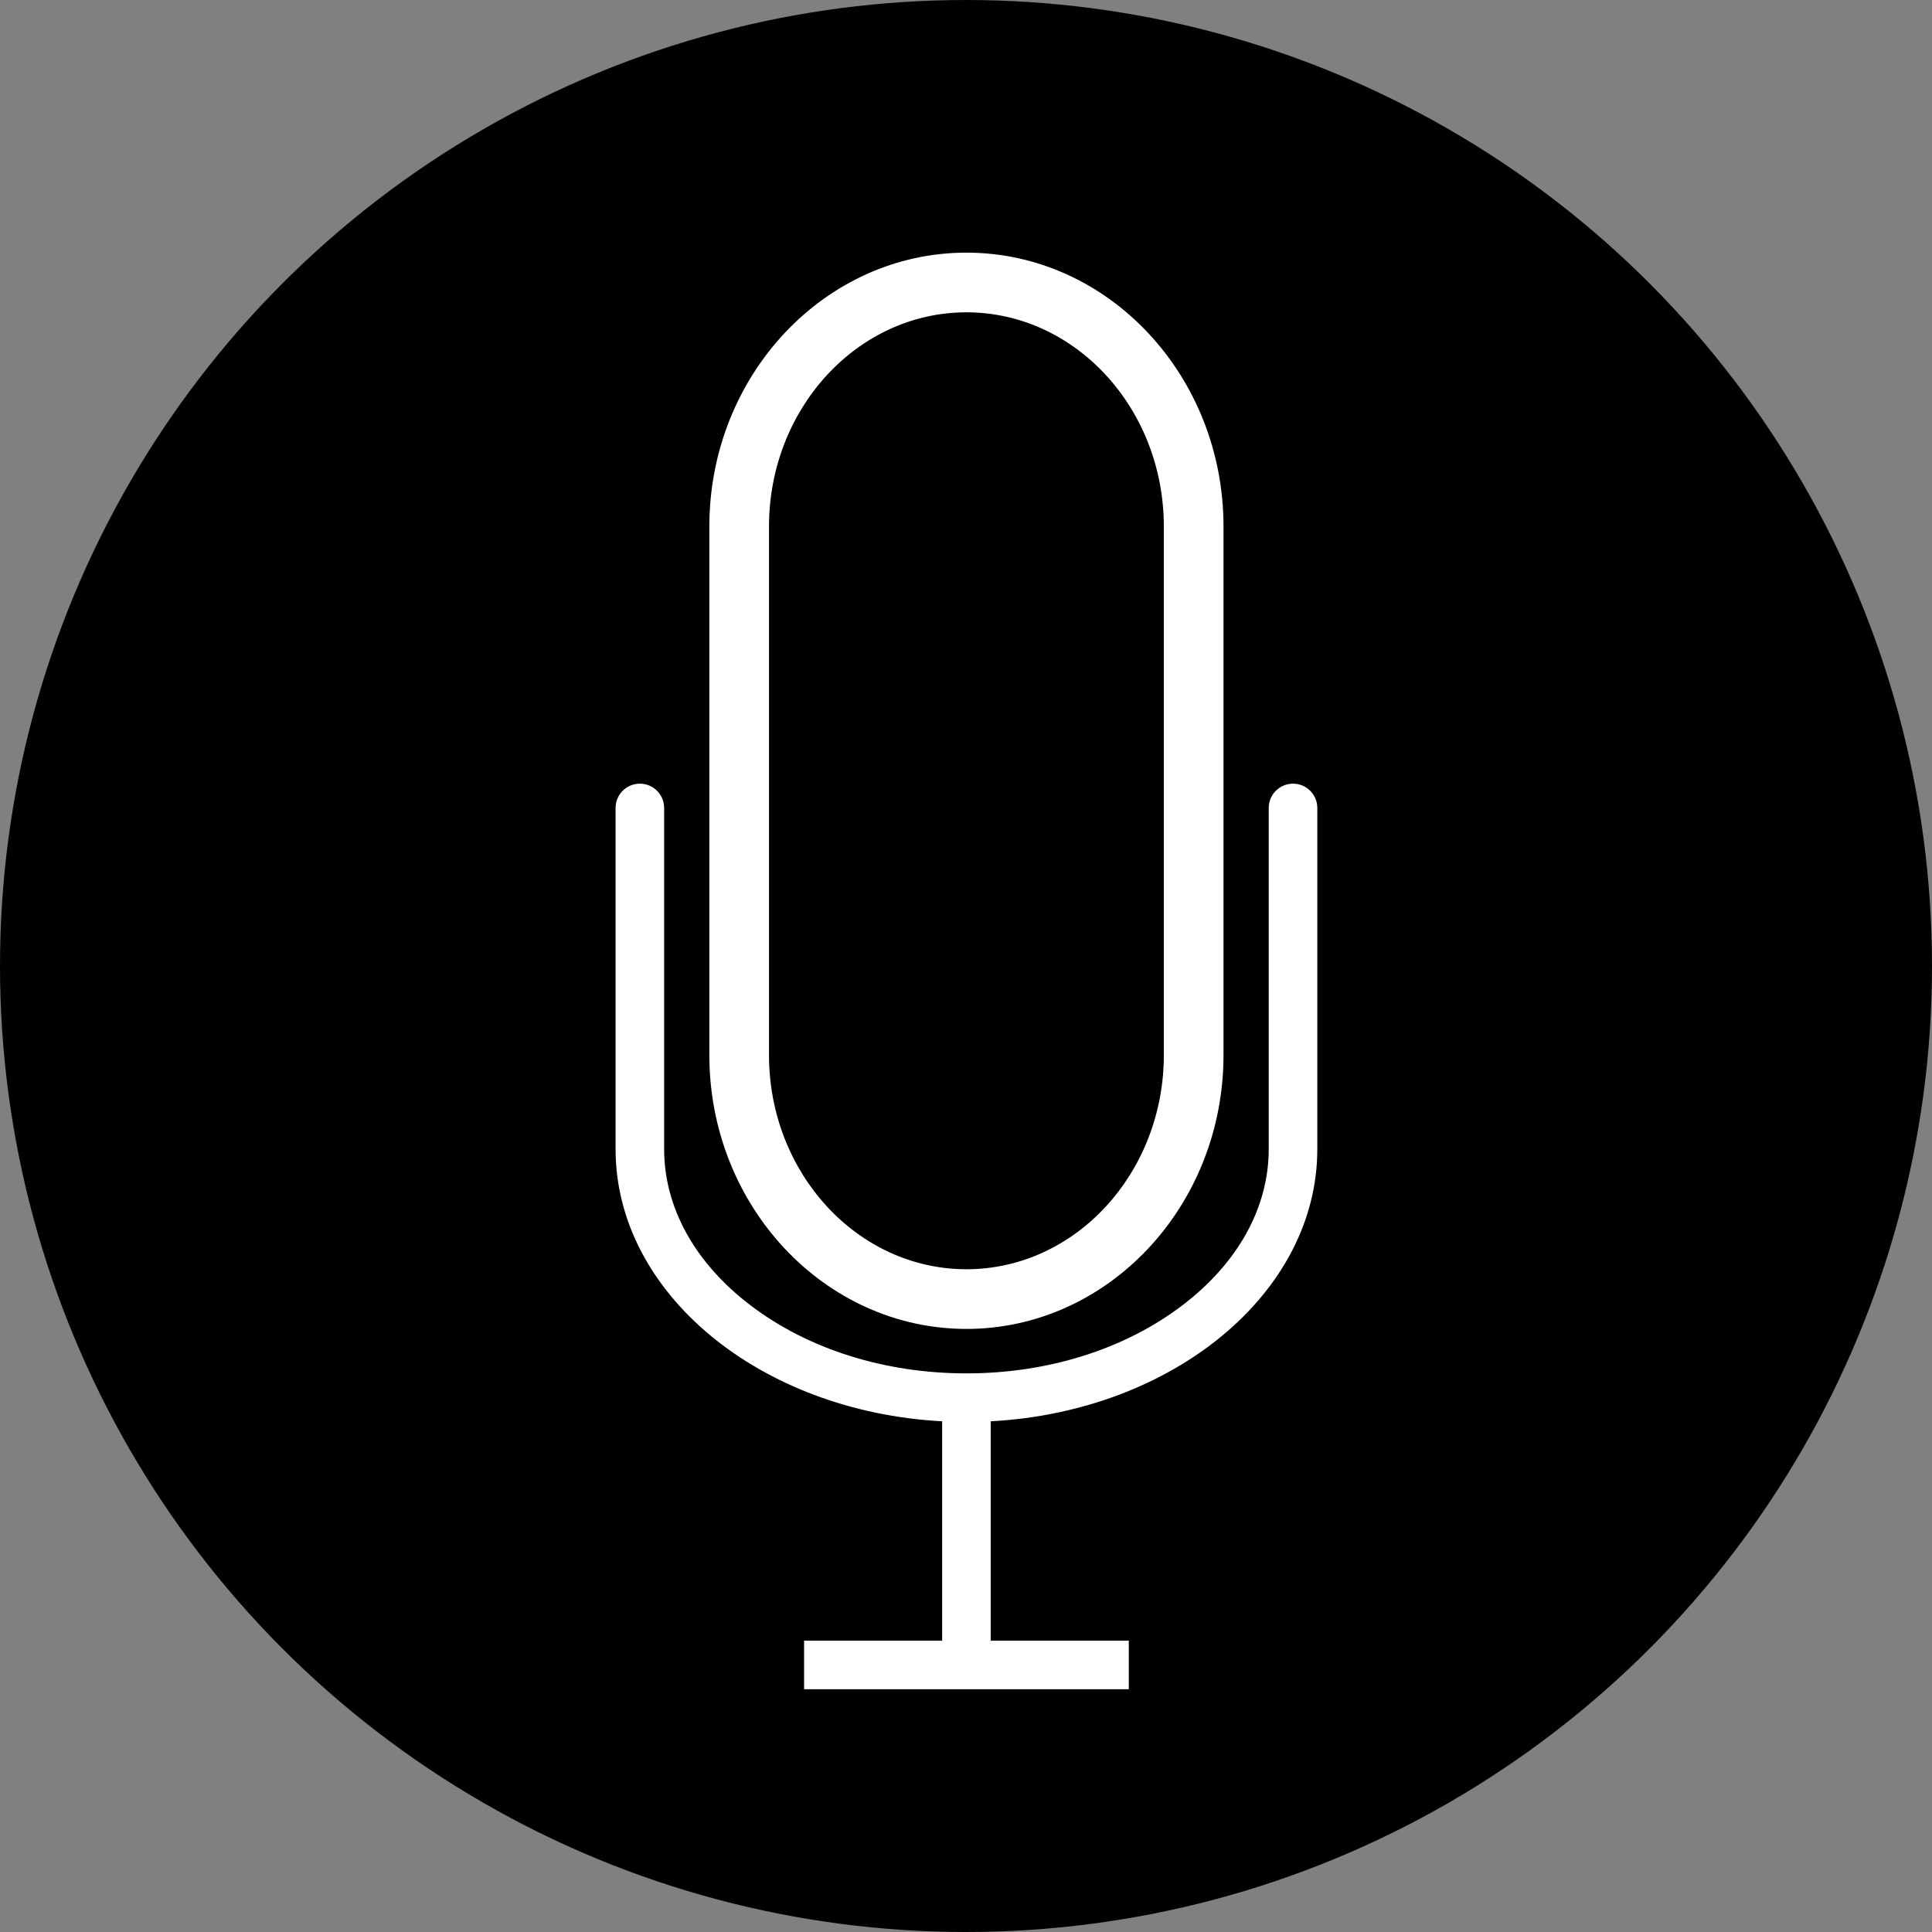 <?xml version='1.0' encoding='utf-8'?>
<svg xmlns="http://www.w3.org/2000/svg" id="svg7259" version="1.1" viewBox="0 0 295.16 295.16" height="295.16mm" width="295.16mm"><rect x="0" y="0" width="295.16" height="295.16" fill="#808080" stroke="none"/> <defs id="defs7253"/>  <g transform="translate(202.009,-1.253)" id="layer1"> <circle r="143.108" cy="148.833" cx="-54.429" id="path6564" style="fill:#000000;stroke:#000000;stroke-width:8.944;stroke-miterlimit:4;stroke-dasharray:none"/> <g transform="matrix(0.265,0,0,0.265,-96.765,-329.962)" style="fill:#ffffff" id="g6562"> <path d="m 160,2016 c 81.723,0 148.211,-70.847 148.211,-157.931 v -304.618 c 0,-87.084 -66.488,-157.931 -148.211,-157.931 -81.723,0 -148.211,70.847 -148.211,157.931 v 304.618 C 11.789,1945.153 78.277,2016 160,2016 Z M 46.182,1553.451 c 0,-68.114 51.056,-123.53 113.817,-123.53 62.757,0 113.81,55.414 113.81,123.53 v 304.618 c 0,68.113 -51.056,123.53 -113.81,123.53 -62.758,0 -113.817,-55.414 -113.817,-123.53 z" id="path1212" style="fill:#ffffff;stroke-width:30;stroke-miterlimit:4;stroke-dasharray:none"/> <path d="m 348.283,1701.655 c -7.731,0 -14,6.267 -14,13.999 v 196.677 c 0,33.646 -17.681,65.633 -49.784,90.068 -33.242,25.302 -77.456,39.236 -124.49,39.236 -47.034,0 -91.246,-13.934 -124.49,-39.236 -32.105,-24.437 -49.785,-56.423 -49.785,-90.068 V 1715.654 c 0,-7.732 -6.267,-13.999 -13.999,-13.999 -7.732,0 -13.999,6.267 -13.999,13.999 v 196.677 c 0,83.078 83.247,151.315 188.276,156.922 v 126.465 H 66.418 v 28 h 187.189 v -28 h -79.593 v -126.465 c 105.029,-5.612 188.276,-73.844 188.276,-156.922 V 1715.654 c 0,-7.732 -6.268,-13.999 -13.999,-13.999 z" id="path1214" style="fill:#ffffff;stroke-width:30;stroke-miterlimit:4;stroke-dasharray:none"/> </g> </g> </svg>
